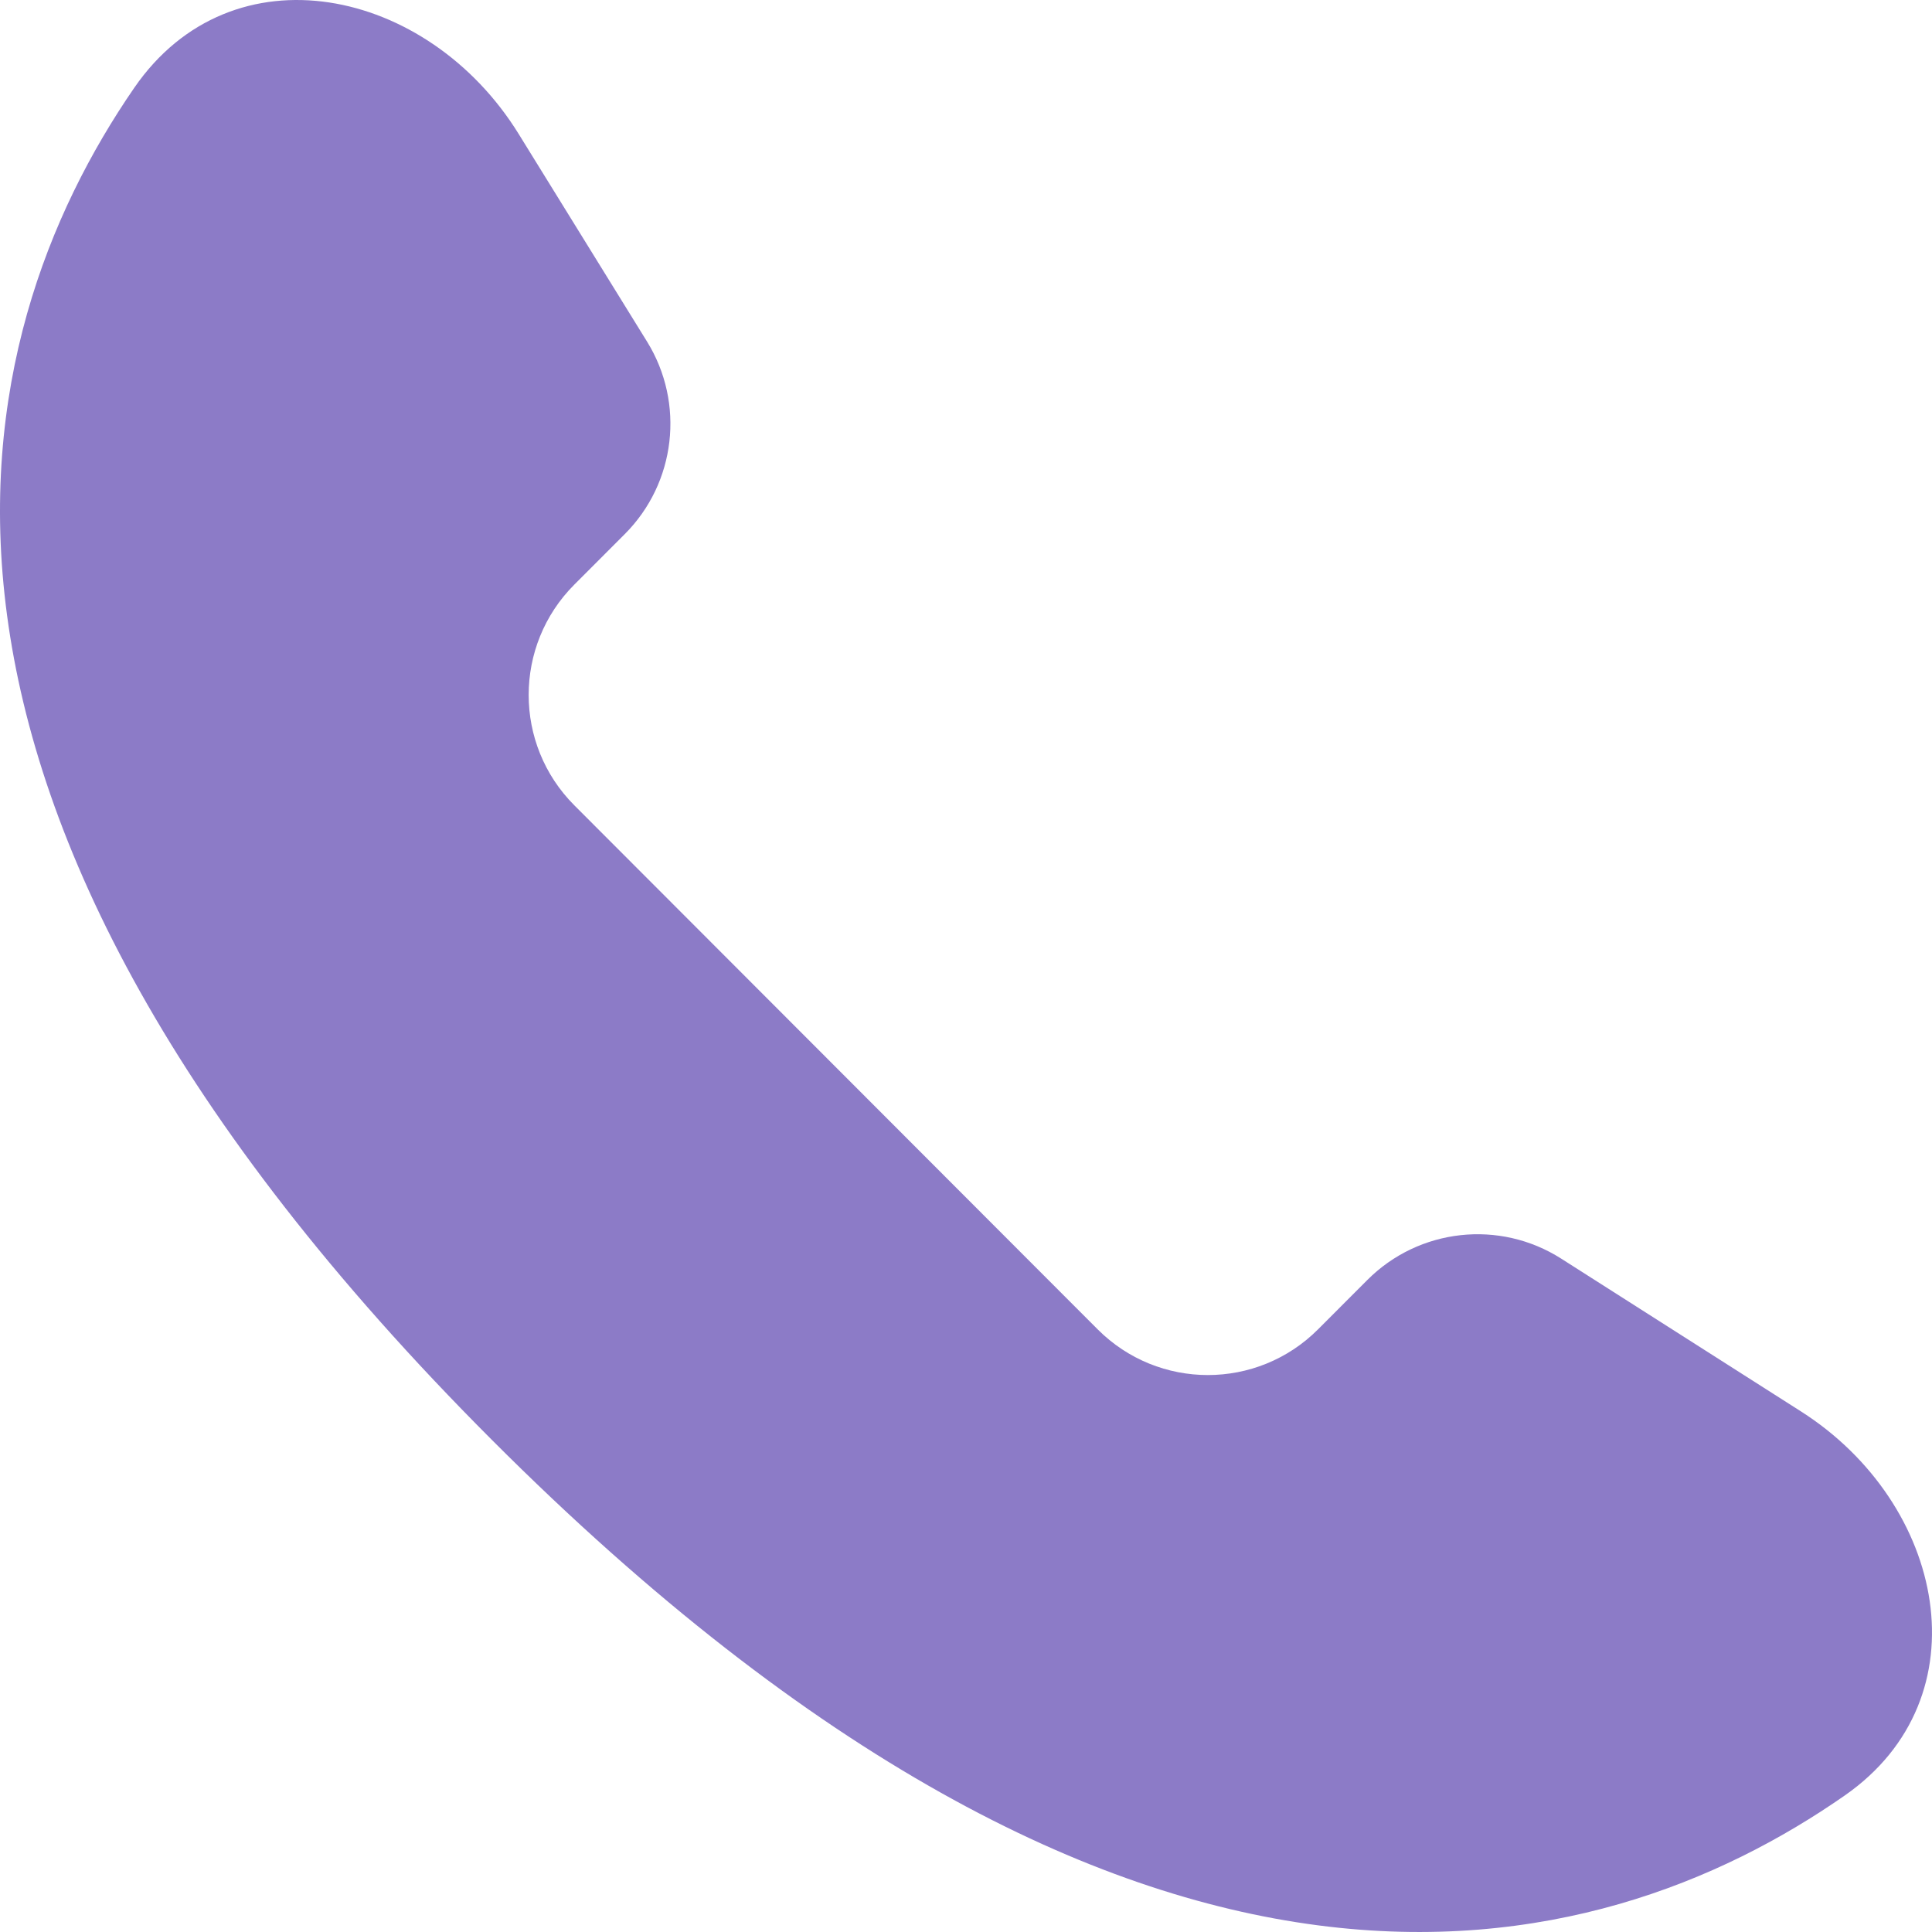 <svg width="366" height="366" viewBox="0 0 366 366" fill="none" xmlns="http://www.w3.org/2000/svg">
<path d="M25.416 16.658C43.969 -10.31 81.044 -2.467 98.258 25.378L122.582 64.722C129.792 76.385 128.042 91.482 118.356 101.181L108.796 110.753C97.269 122.296 97.269 141.012 108.796 152.555L207.943 251.834C219.471 263.377 238.162 263.377 249.689 251.834L259.037 242.474C268.82 232.678 284.086 231 295.758 238.437L341.179 267.38C368.529 284.807 376.097 321.588 349.487 340.128C302.4 372.936 215.62 395.376 93.141 272.735C-28.811 150.62 -7.117 63.945 25.416 16.658Z" fill="#8C7BC7"/>
</svg>

